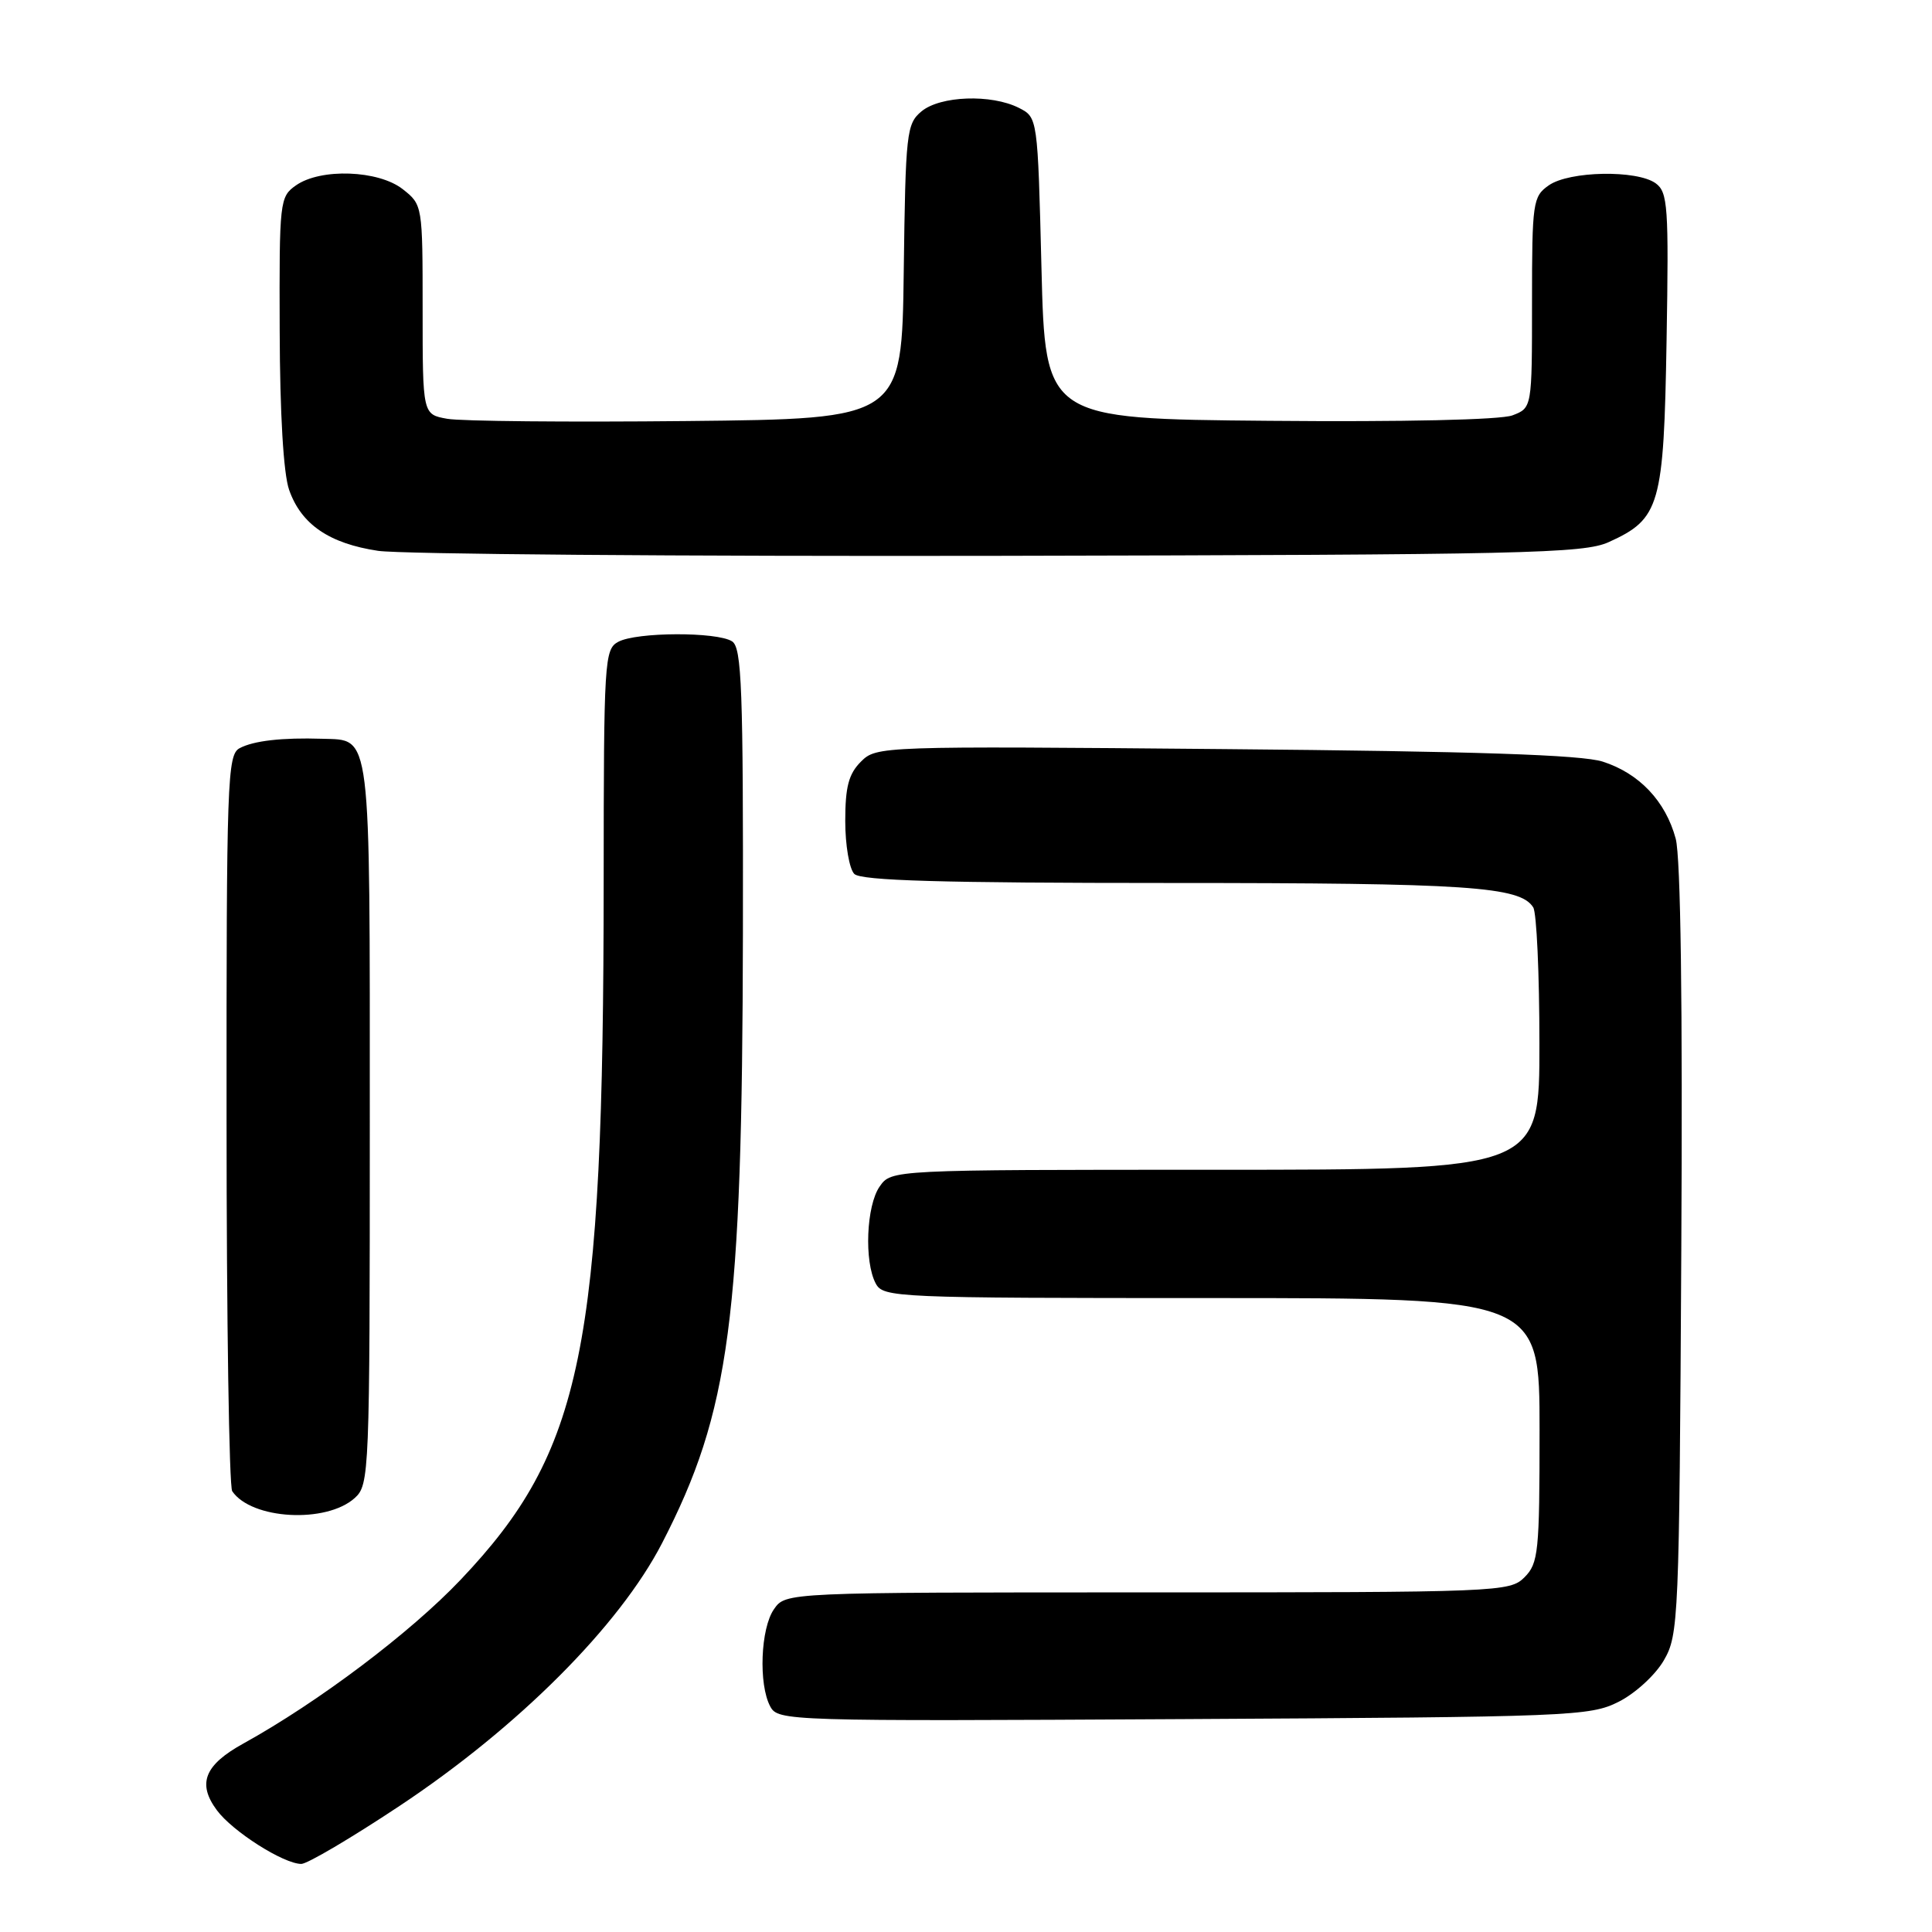 <?xml version="1.0" encoding="UTF-8" standalone="no"?>
<!DOCTYPE svg PUBLIC "-//W3C//DTD SVG 1.1//EN" "http://www.w3.org/Graphics/SVG/1.1/DTD/svg11.dtd" >
<svg xmlns="http://www.w3.org/2000/svg" xmlns:xlink="http://www.w3.org/1999/xlink" version="1.1" viewBox="0 0 256 256">
 <g >
 <path fill="currentColor"
d=" M 52.92 239.31 C 68.65 228.87 82.07 215.44 87.73 204.47 C 96.72 187.05 98.35 174.74 98.44 123.72 C 98.49 91.17 98.29 85.80 97.00 84.98 C 94.98 83.70 84.35 83.74 81.93 85.04 C 80.09 86.02 80.00 87.45 79.99 116.79 C 79.97 178.81 77.21 192.30 61.03 209.33 C 54.36 216.36 42.17 225.54 32.26 231.02 C 27.09 233.87 26.11 236.33 28.74 239.87 C 30.81 242.67 37.55 246.96 39.92 246.98 C 40.70 246.99 46.55 243.54 52.92 239.31 Z  M 214.47 225.50 C 216.68 224.39 219.35 221.94 220.47 220.00 C 222.43 216.63 222.51 214.64 222.78 165.74 C 222.97 133.02 222.70 113.61 222.04 111.13 C 220.70 106.16 217.21 102.47 212.37 100.92 C 209.59 100.02 195.45 99.55 162.33 99.26 C 116.64 98.85 116.13 98.87 114.08 100.92 C 112.45 102.55 112.00 104.26 112.00 108.80 C 112.00 111.99 112.54 115.14 113.20 115.80 C 114.09 116.69 124.75 117.00 154.96 117.00 C 194.51 117.00 201.41 117.46 203.16 120.23 C 203.61 120.93 203.98 129.04 203.98 138.25 C 204.00 155.00 204.00 155.00 161.06 155.00 C 118.11 155.00 118.11 155.00 116.56 157.22 C 114.79 159.75 114.49 167.17 116.04 170.07 C 117.03 171.93 118.59 172.00 160.54 172.00 C 204.00 172.00 204.00 172.00 204.00 189.50 C 204.00 205.67 203.85 207.15 202.00 209.00 C 200.06 210.94 198.67 211.00 152.06 211.00 C 104.11 211.00 104.11 211.00 102.56 213.22 C 100.78 215.76 100.49 223.18 102.06 226.11 C 103.09 228.04 104.21 228.08 156.81 227.79 C 208.20 227.51 210.67 227.41 214.47 225.50 Z  M 47.01 198.49 C 48.94 196.74 49.00 195.34 49.00 148.92 C 49.00 96.14 49.24 98.11 42.68 97.89 C 37.40 97.72 33.60 98.15 31.75 99.14 C 30.12 100.01 30.00 103.38 30.02 148.29 C 30.02 174.80 30.36 196.99 30.77 197.59 C 33.31 201.35 43.24 201.90 47.01 198.49 Z  M 213.17 71.83 C 219.97 68.75 220.46 67.03 220.83 45.09 C 221.13 27.36 221.00 25.47 219.39 24.29 C 216.91 22.49 207.94 22.65 205.22 24.56 C 203.11 26.04 203.00 26.78 203.00 40.08 C 203.00 54.05 203.00 54.05 200.40 55.04 C 198.83 55.63 185.98 55.92 168.15 55.76 C 138.50 55.50 138.50 55.50 138.00 35.53 C 137.50 15.56 137.50 15.56 135.00 14.29 C 131.35 12.45 124.60 12.69 122.11 14.75 C 120.12 16.41 119.99 17.54 119.75 36.00 C 119.50 55.50 119.50 55.50 91.00 55.79 C 75.32 55.95 61.04 55.82 59.25 55.49 C 56.00 54.91 56.00 54.91 56.00 41.03 C 56.00 27.22 55.99 27.13 53.37 25.07 C 50.15 22.54 42.50 22.26 39.22 24.56 C 37.06 26.07 37.00 26.63 37.06 43.81 C 37.09 54.80 37.56 62.79 38.31 64.91 C 39.91 69.48 43.62 72.02 50.11 72.99 C 53.08 73.43 90.15 73.73 132.50 73.65 C 202.03 73.51 209.86 73.34 213.17 71.83 Z "/>
</g>
</svg>